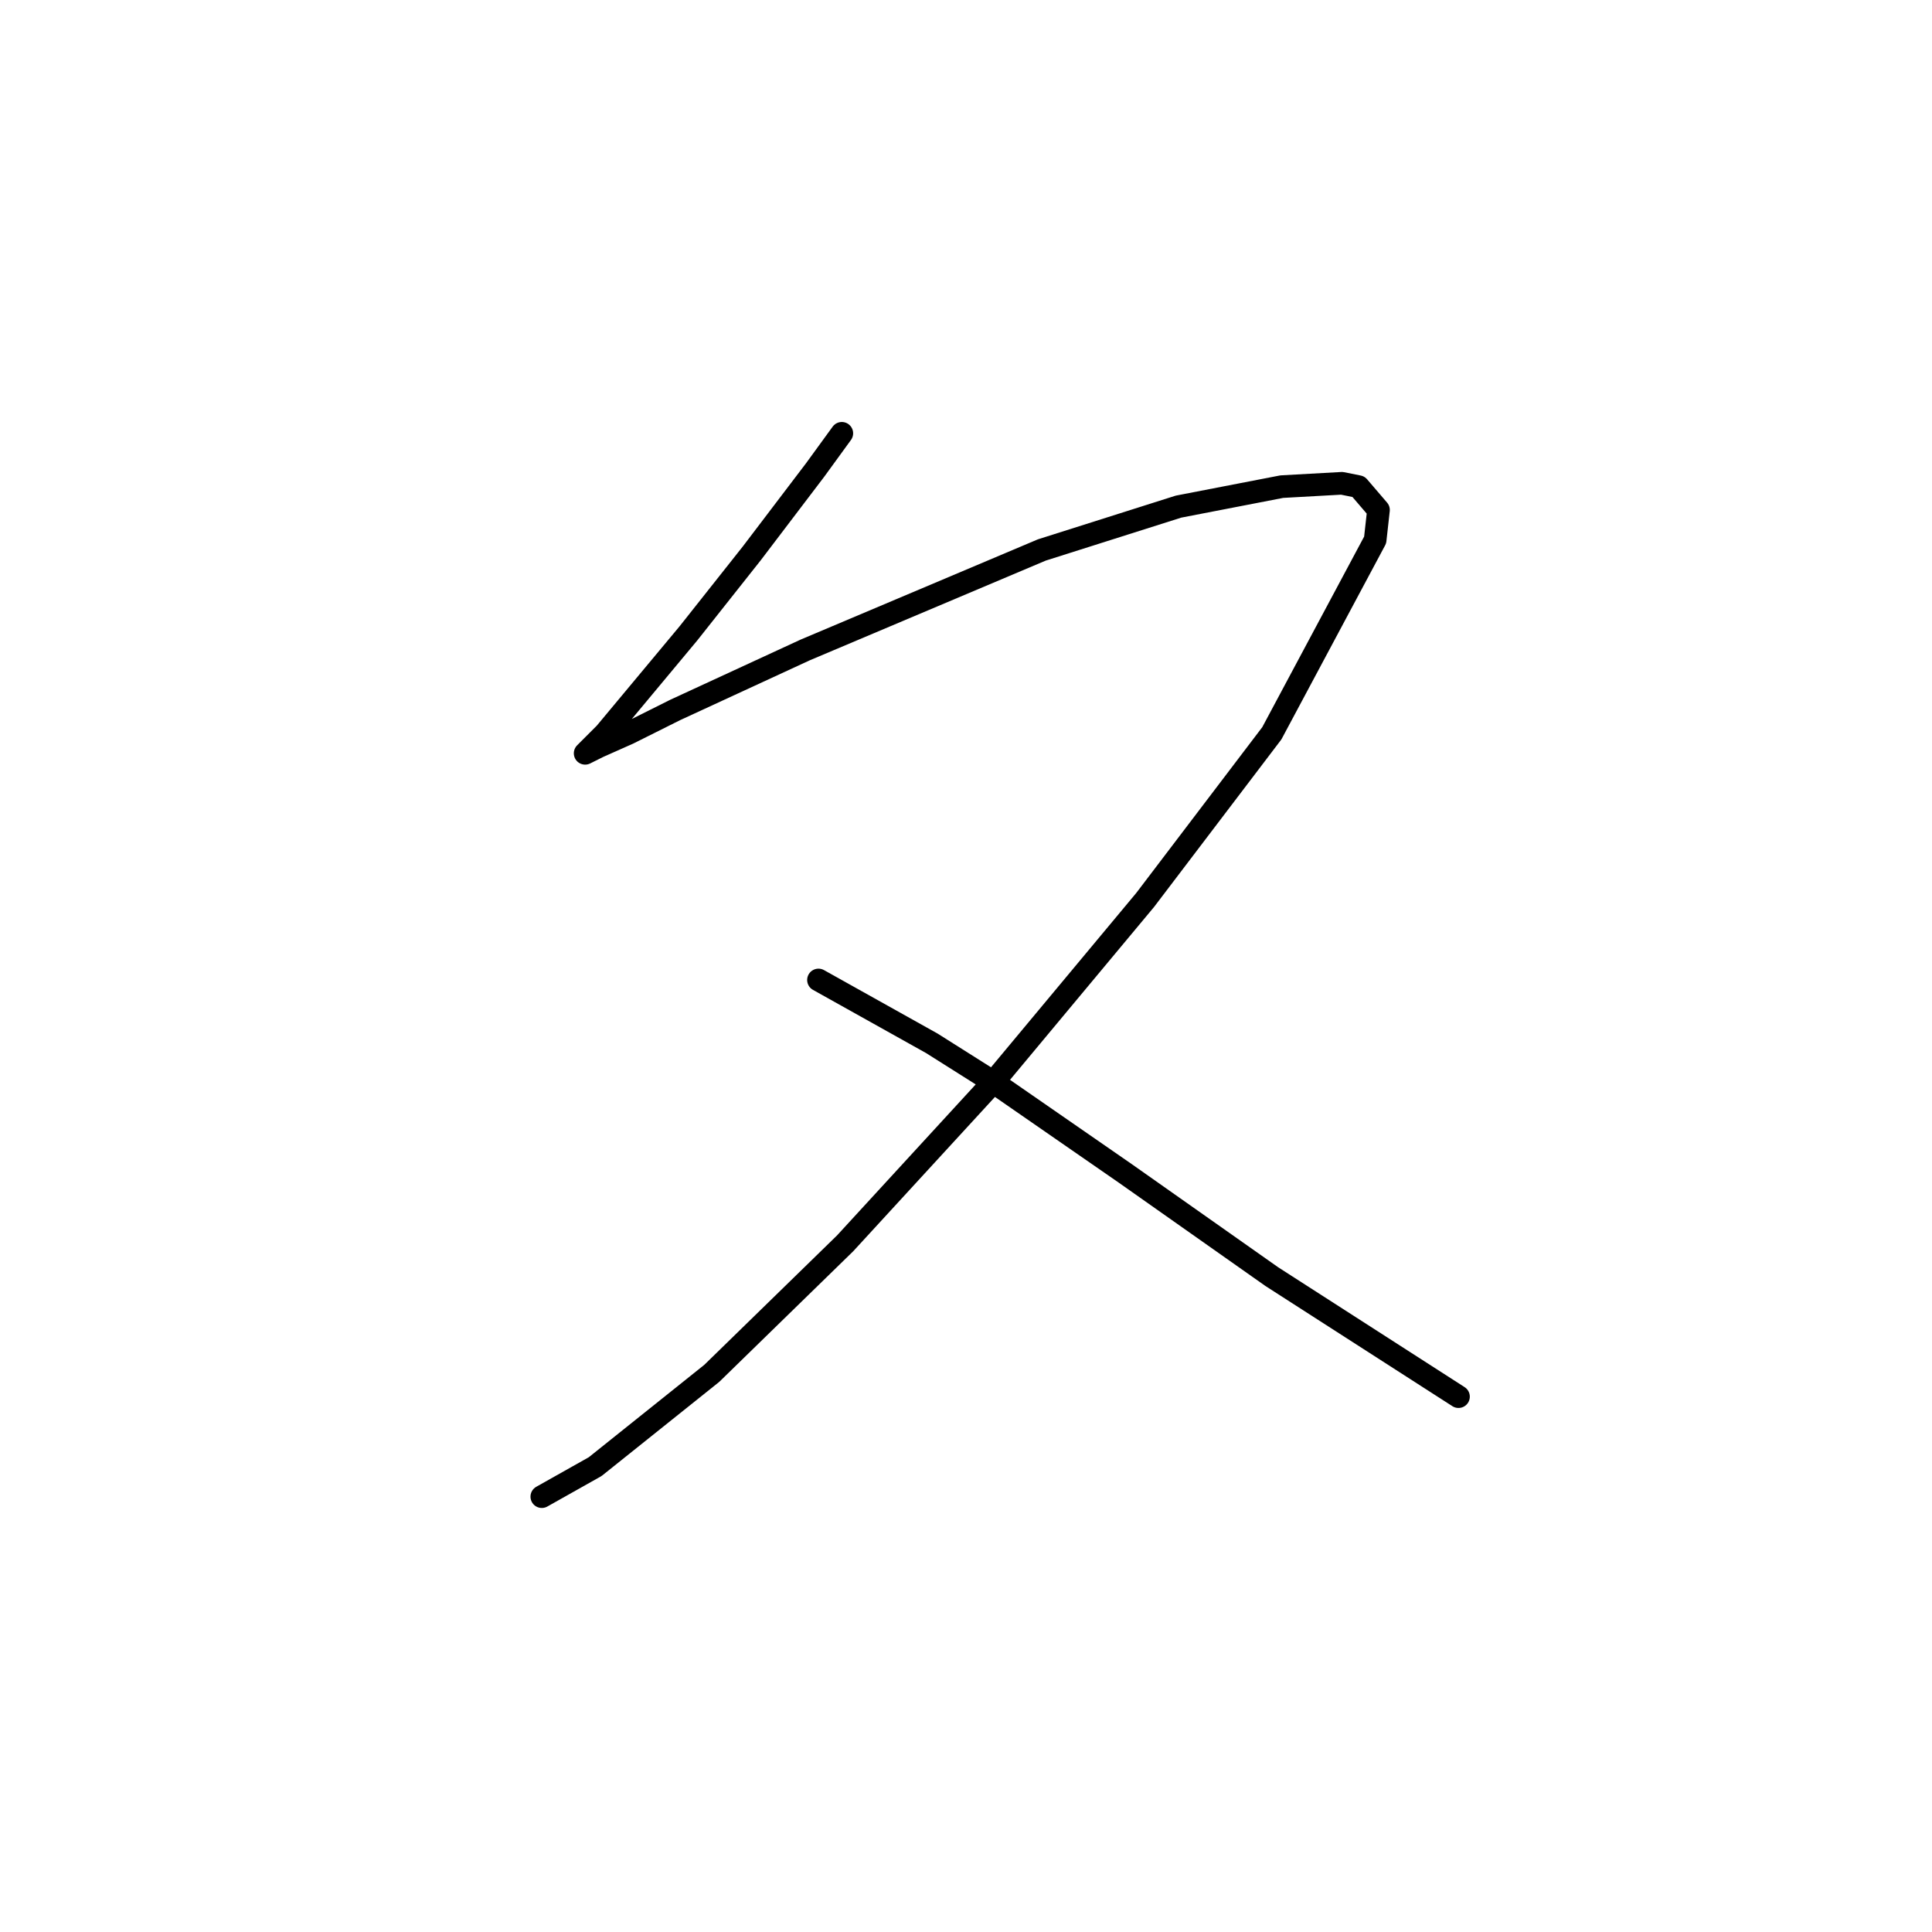 <?xml version="1.0" standalone="no"?>
    <svg width="256" height="256" xmlns="http://www.w3.org/2000/svg" version="1.1">
    <polyline stroke="black" stroke-width="3" stroke-linecap="round" fill="transparent" stroke-linejoin="round" points="111.545 57.415 108.012 62.273 99.62 73.316 91.227 83.916 84.602 91.867 80.185 97.167 77.535 99.817 79.302 98.934 83.277 97.167 89.461 94.075 106.687 86.125 138.046 72.874 156.156 67.132 169.848 64.482 177.798 64.04 180.007 64.482 182.657 67.574 182.215 71.549 168.523 97.167 151.739 119.251 131.863 143.103 111.987 164.745 94.319 181.971 78.86 194.338 71.793 198.314 71.793 198.314 " />
        <polyline stroke="black" stroke-width="3" stroke-linecap="round" fill="transparent" stroke-linejoin="round" points="108.453 129.852 123.471 138.244 131.863 143.544 149.089 155.47 168.523 169.162 193.258 185.063 193.258 185.063 " />
        </svg>